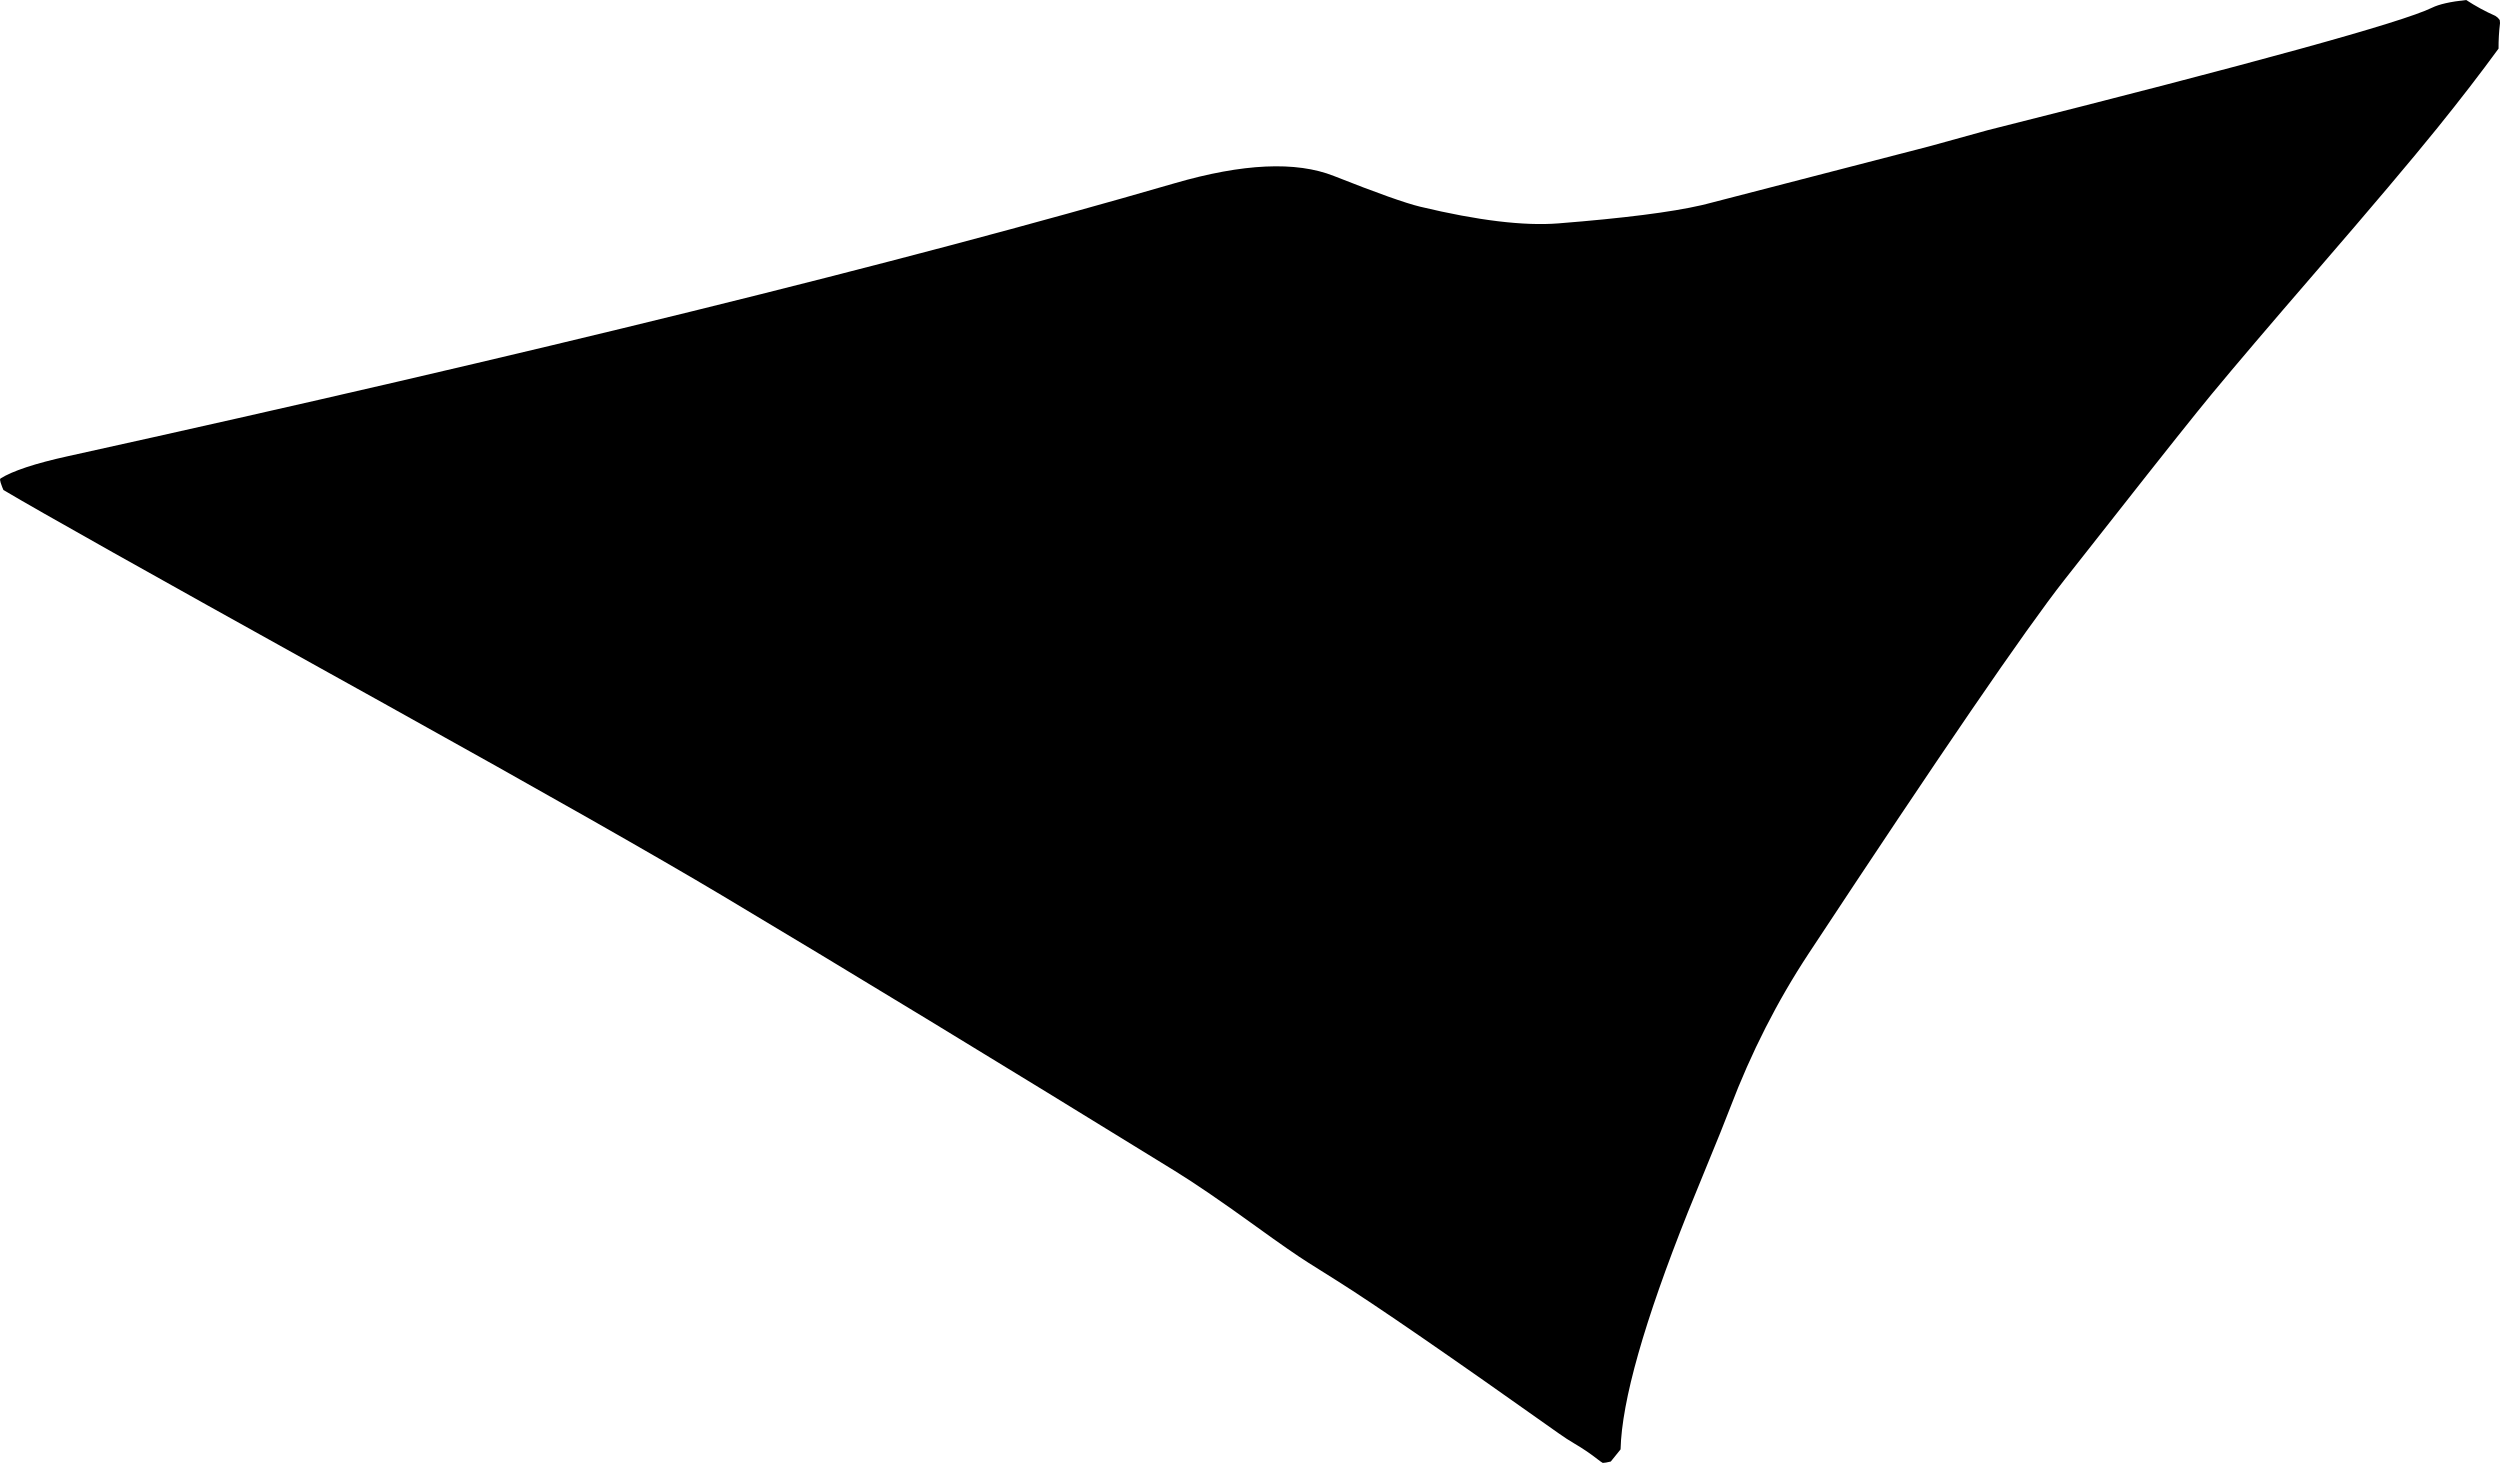 <?xml version="1.0" encoding="utf-8"?>
<!-- Generator: Adobe Illustrator 16.0.0, SVG Export Plug-In . SVG Version: 6.00 Build 0)  -->
<!DOCTYPE svg PUBLIC "-//W3C//DTD SVG 1.1//EN" "http://www.w3.org/Graphics/SVG/1.1/DTD/svg11.dtd">
<svg version="1.1" id="Layer_1" xmlns="http://www.w3.org/2000/svg" xmlns:xlink="http://www.w3.org/1999/xlink" x="0px" y="0px"
	 width="869.656px" height="508.9px" viewBox="0 0 869.656 508.9" enable-background="new 0 0 869.656 508.9" xml:space="preserve">
<path d="M869.594,7.199c-0.01-0.077-0.021-0.148-0.022-0.218c-0.209-0.249-0.414-0.5-0.619-0.751
	c-0.055-0.054-0.139-0.125-0.25-0.216c-0.284-0.231-0.51-0.396-0.67-0.493c-3.529-1.568-6.914-3.409-10.146-5.521
	c-0.021,0.003-0.043,0.005-0.063,0.008c-5.418,0.577-9.351,1.468-11.793,2.668c-10.394,5.104-61.914,19.309-154.562,42.608
	l-19.53,5.401c-0.386,0.105-0.771,0.209-1.156,0.31l-77.104,19.946c-0.614,0.159-1.229,0.31-1.854,0.453
	c-10.453,2.411-27.026,4.516-49.729,6.313c-11.948,0.947-27.963-0.984-48.039-5.797h-0.002c-5.108-1.225-15.123-4.789-30.035-10.689
	c-13.188-5.22-31.667-4.374-55.438,2.534c-95.146,27.656-223.46,59.302-384.937,94.934c-11.434,2.521-19.265,5.114-23.495,7.773
	c-0.065,0.162-0.115,0.304-0.15,0.424c0.068,0.564,0.33,1.428,0.783,2.588c0.146,0.377,0.286,0.705,0.415,0.981
	c12.904,7.664,50.562,28.823,112.978,63.479c0.004,0.002,0.009,0.004,0.012,0.006l20.354,11.308c0.01,0.004,0.02,0.011,0.025,0.016
	c54.989,30.572,93.939,52.699,116.854,66.381c43.469,25.949,95.903,57.854,157.312,95.703c6.945,4.281,16.316,10.688,28.113,19.212
	c8.441,6.104,14.543,10.339,18.302,12.7l9.879,6.216c13.459,8.472,39.174,26.174,77.146,53.108c1.942,1.379,3.793,2.58,5.545,3.604
	c2.879,1.679,5.627,3.547,8.244,5.604c0.666,0.521,1.192,0.896,1.594,1.106c0.627-0.021,1.55-0.181,2.769-0.479l3.166-3.922
	c0.09-0.112,0.172-0.218,0.244-0.312c0.42-16.895,8.229-44.408,23.428-82.55c0.074-0.188,0.148-0.371,0.228-0.556l6.062-14.853
	c0.037-0.094,0.074-0.187,0.111-0.273c3.829-9.273,6.577-16.1,8.241-20.475c7.36-19.354,16.47-37.258,27.315-53.717
	c45.697-69.319,75.353-112.646,88.955-129.979c23.154-29.49,38.586-49.012,46.295-58.562c0.072-0.09,0.146-0.18,0.22-0.268
	l4.606-5.654c0.106-0.134,0.217-0.267,0.326-0.396c8.021-9.7,20.1-23.885,36.229-42.554c19.146-22.161,33.189-38.778,42.13-49.854
	c7.881-9.762,14.969-18.956,21.267-27.583c-0.015-2.965,0.155-5.921,0.51-8.866C869.652,7.875,869.635,7.588,869.594,7.199z"/>
</svg>
